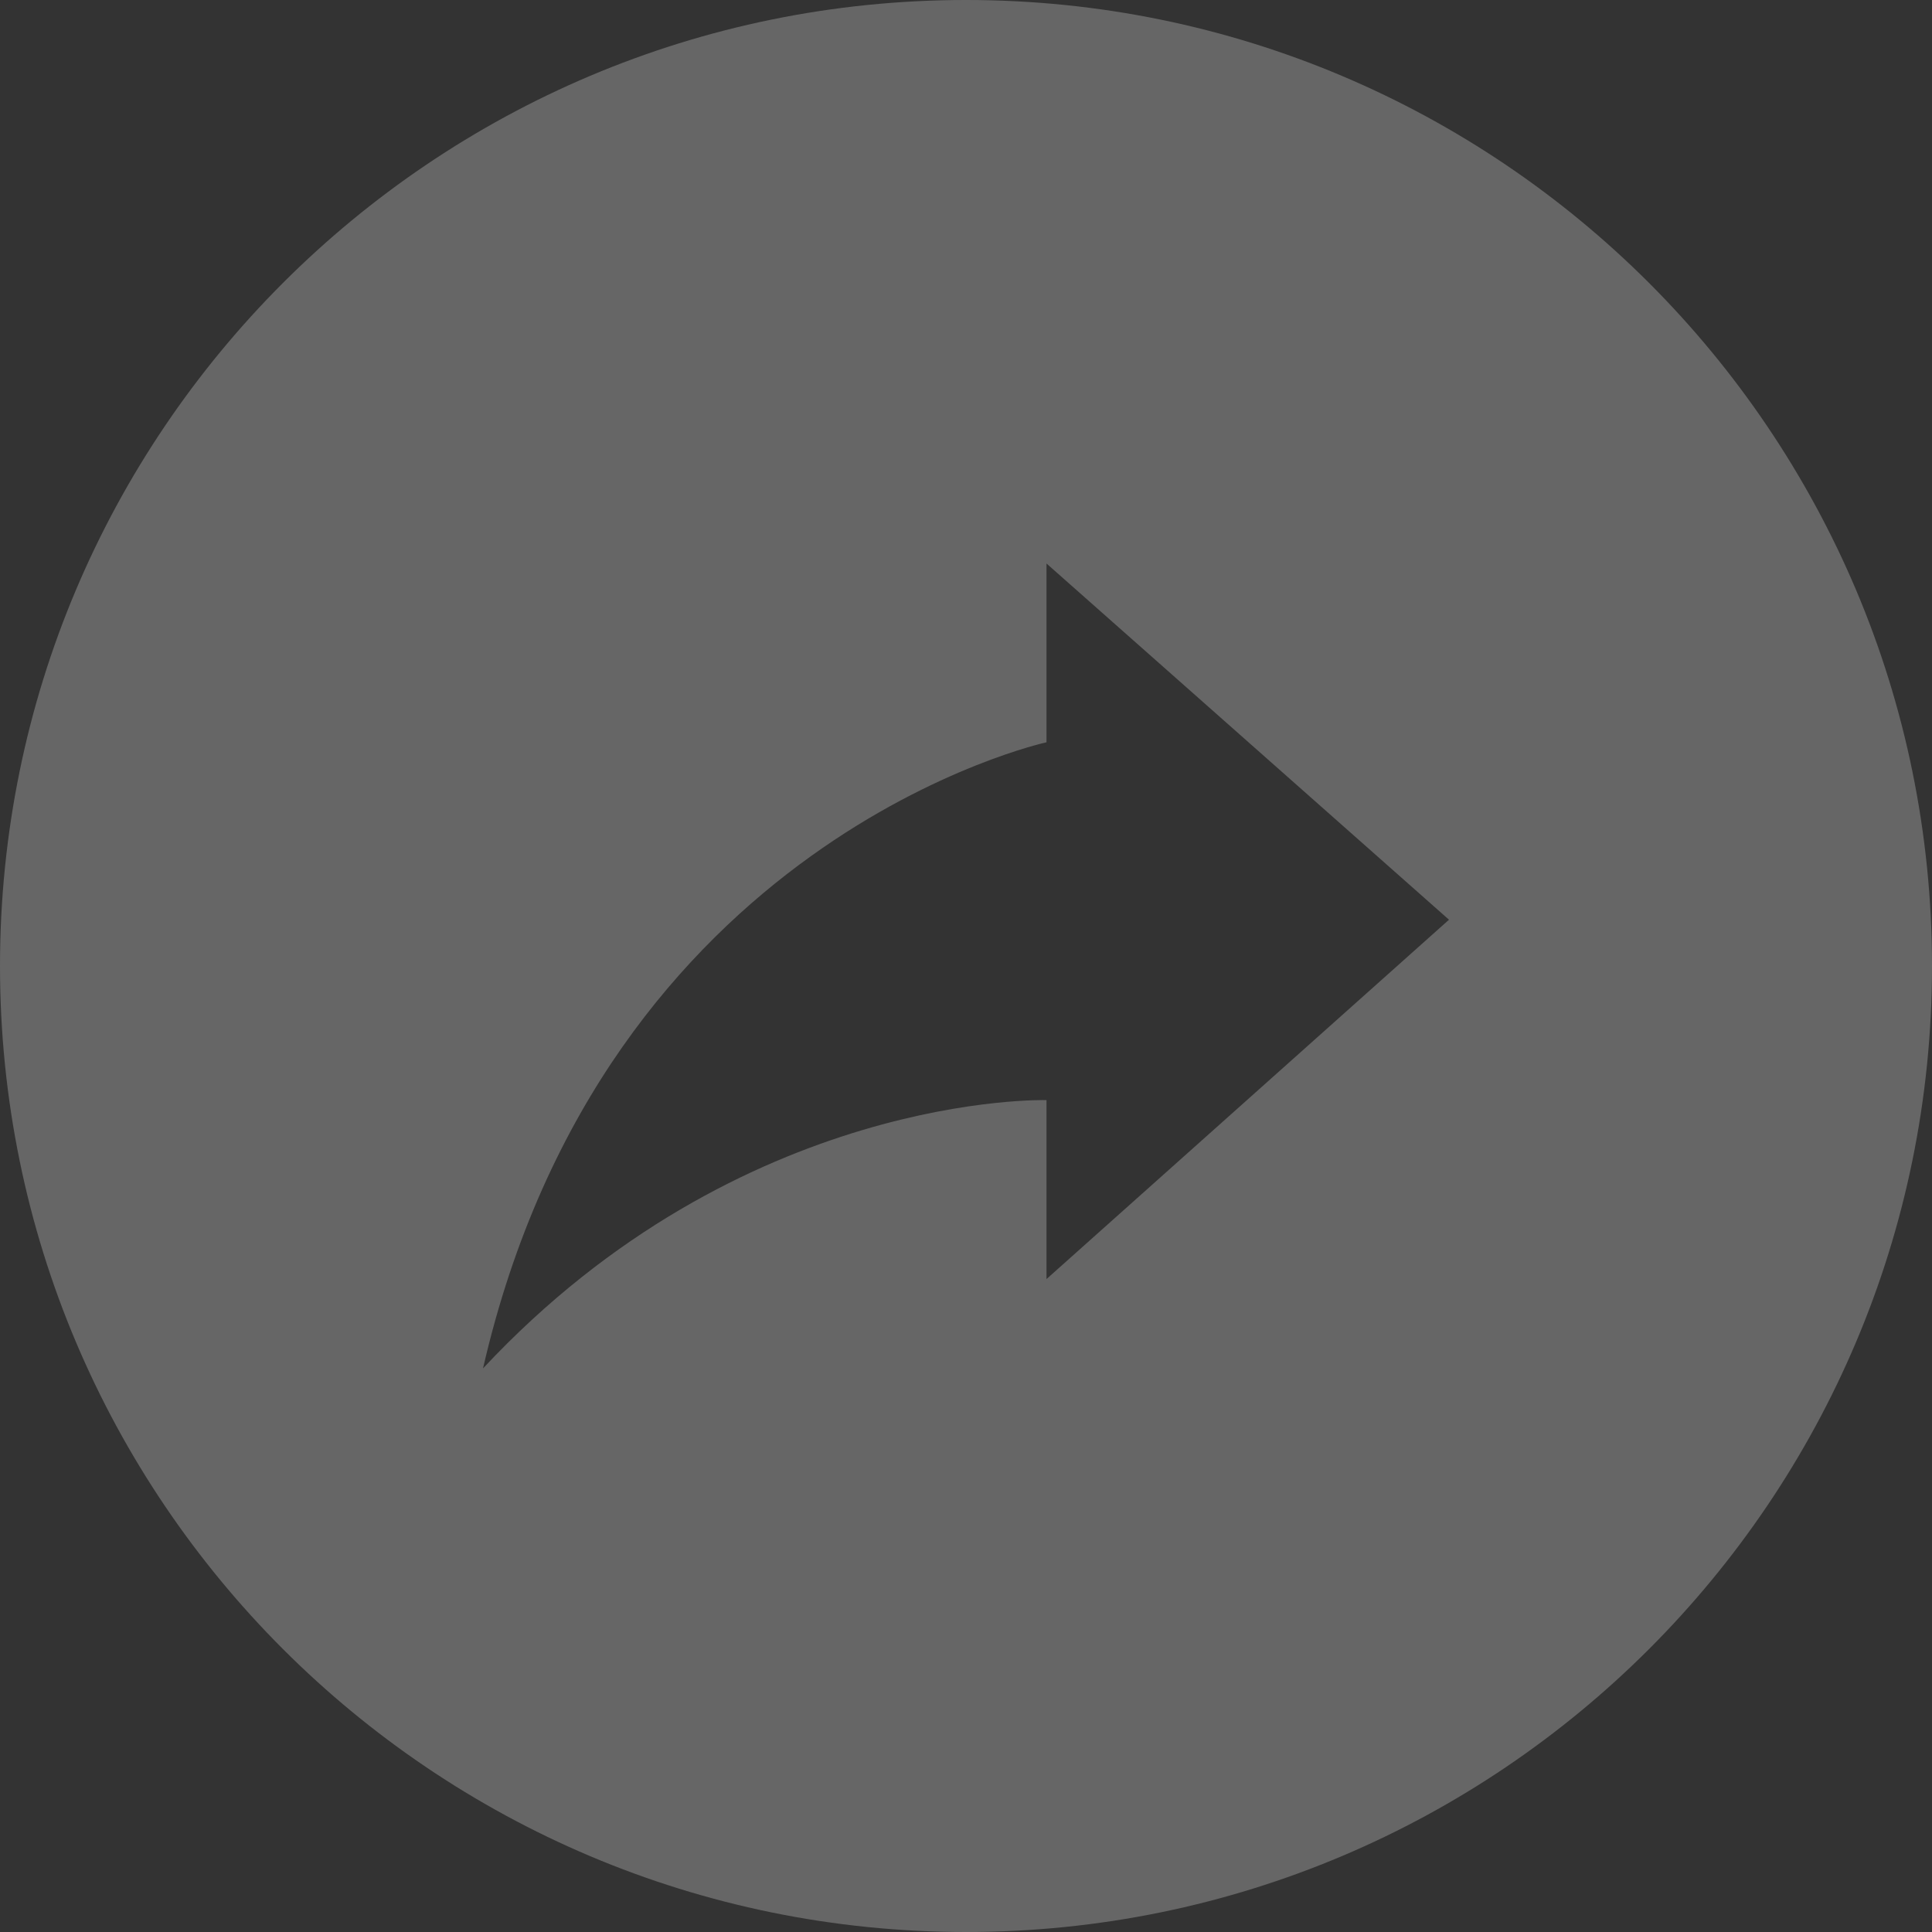  <svg
                                    xmlns="http://www.w3.org/2000/svg"
                                    width="24"
                                    height="24"
                                    viewBox="0 0 24 24"
                                    fill="rgba(255, 255, 255, 0.25)"
                                >
                                    <rect x="0" y="0" width="24" height="24" fill="#333333" stroke="none"/>
                                    <path
                                        d="M12 0c-6.627 0-12 5.373-12 12s5.373 12 12 12 12-5.373 12-12-5.373-12-12-12zm1 15.889v-2.223s-3.78-.114-7 3.333c1.513-6.587 7-7.778 7-7.778v-2.221l5 4.425-5 4.464z"
                                    />
                                </svg>